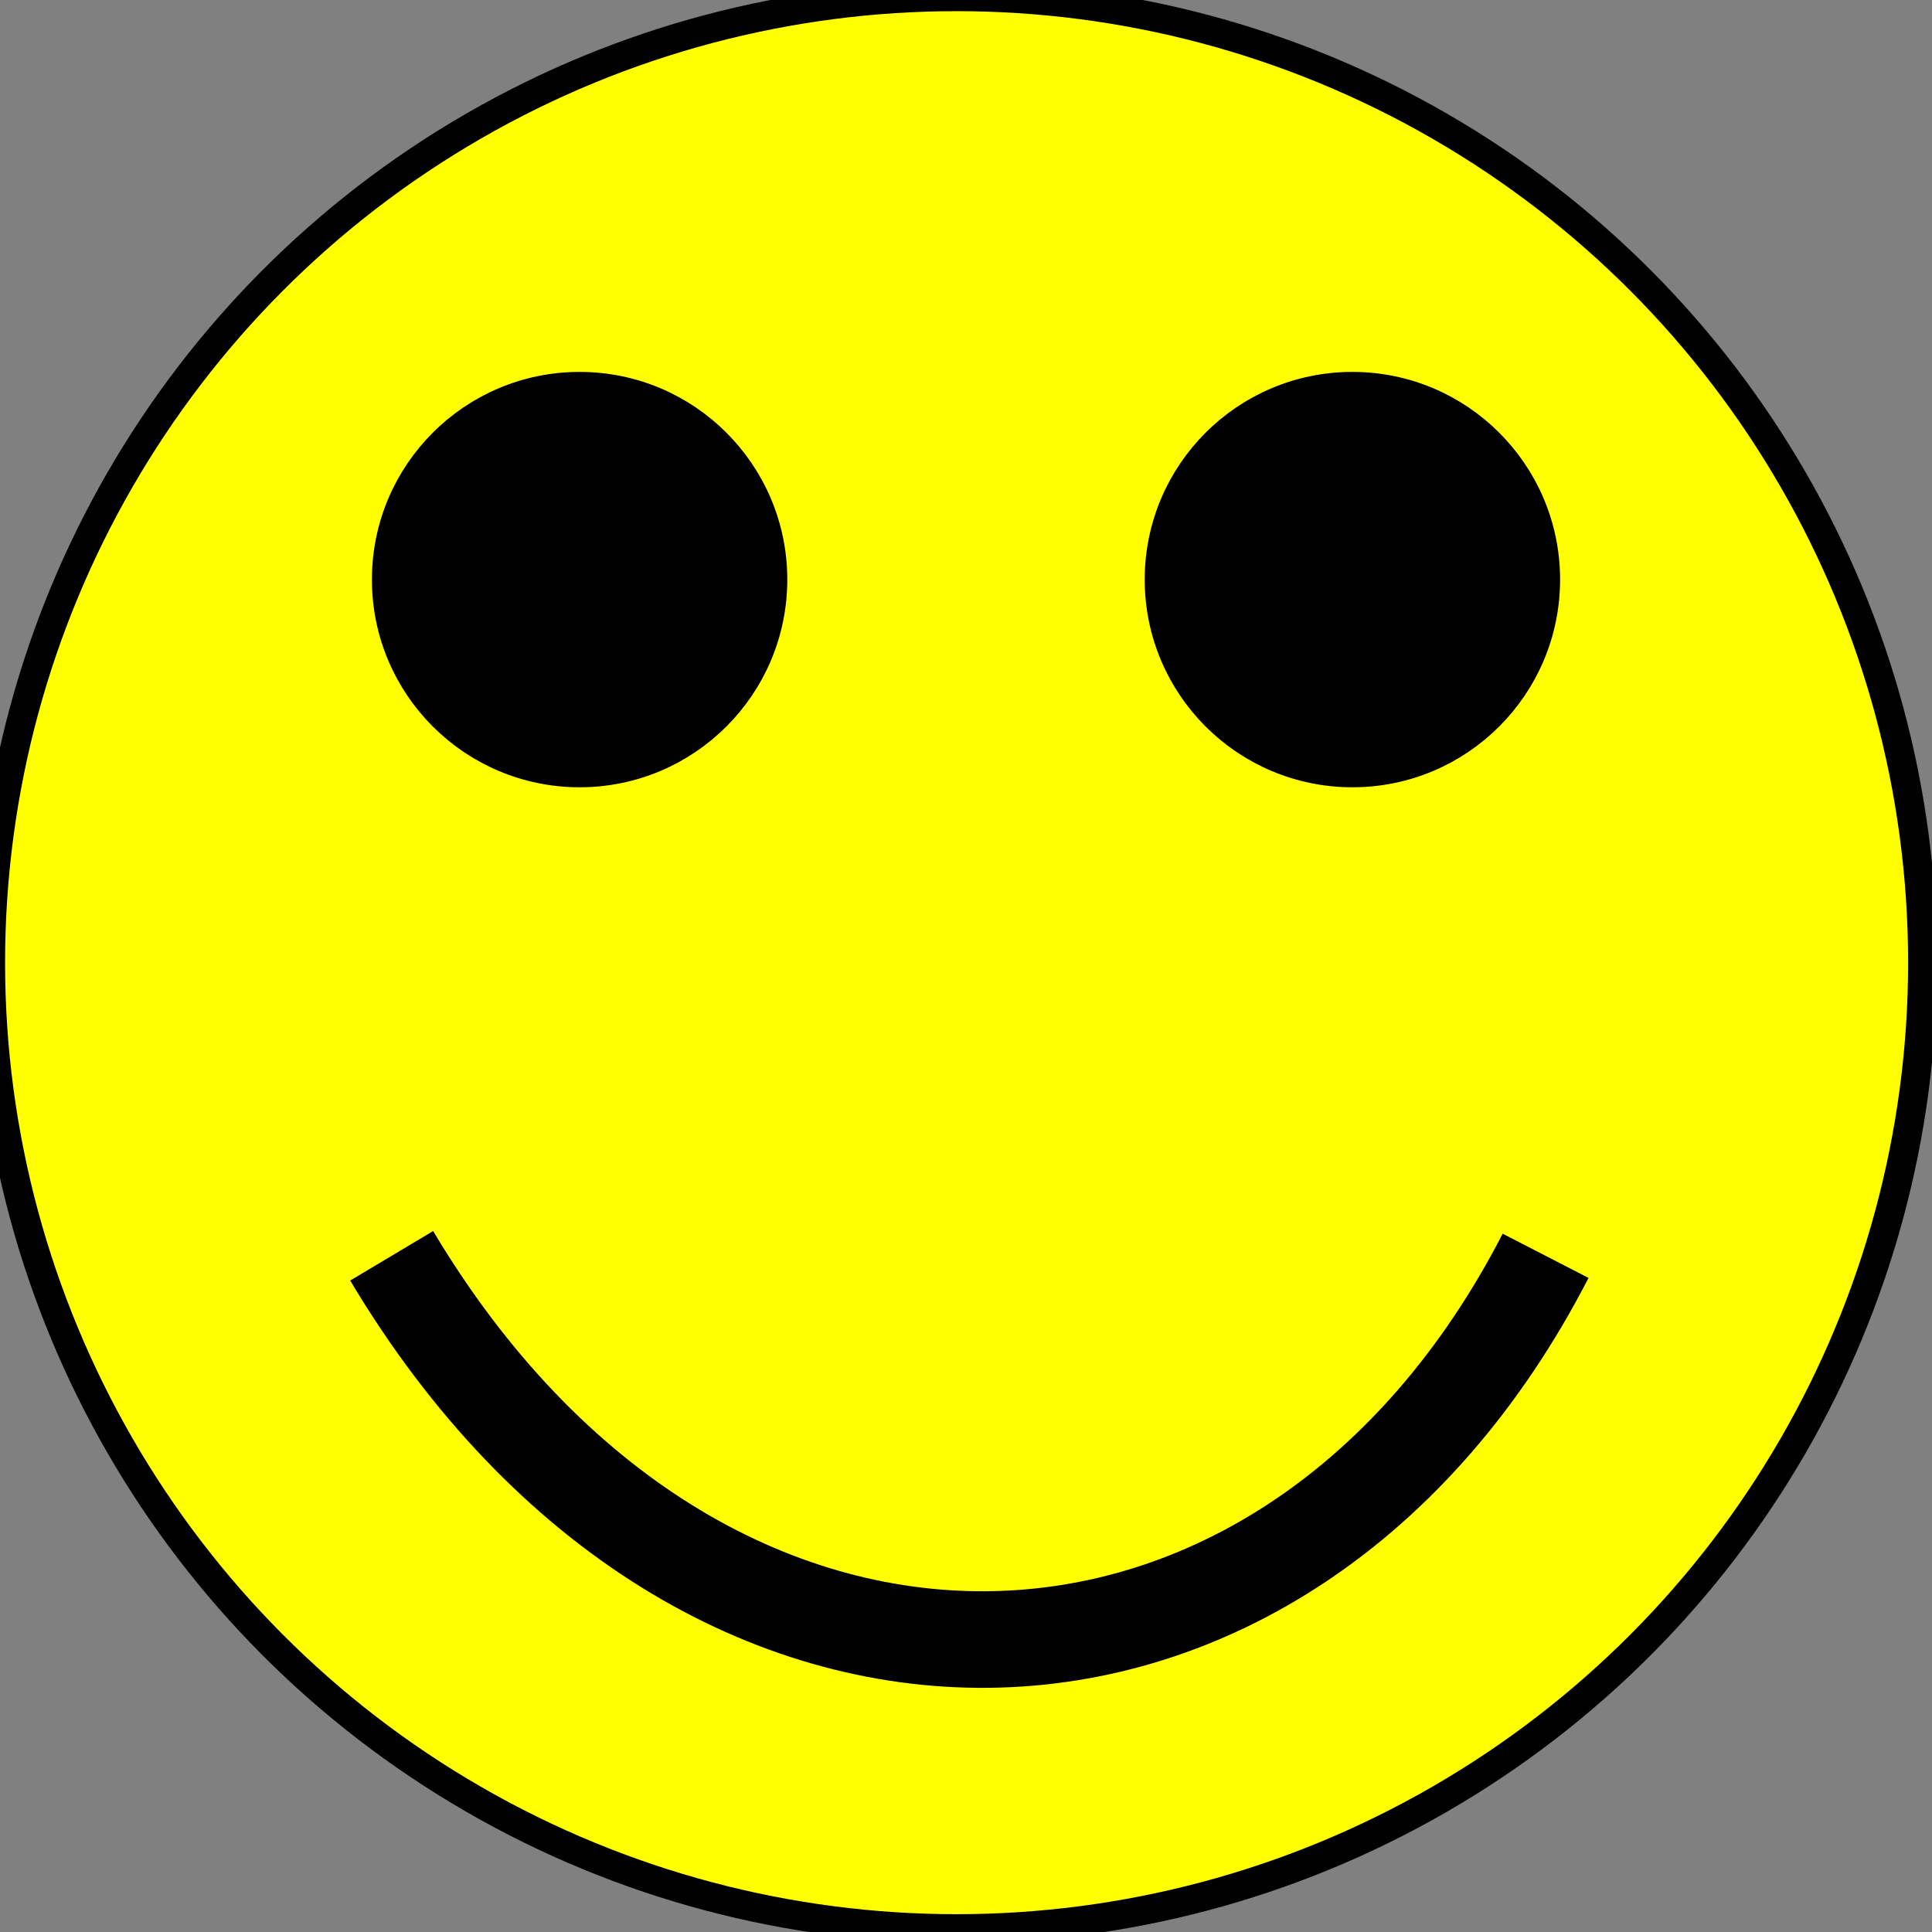 <svg width="100" height="100" xmlns="http://www.w3.org/2000/svg">
 <rect width="100%" height="100%" fill="#808080" stroke="none"/>
 <g>
  <title>Layer 1</title>
  <ellipse fill="#ffff00" stroke-width="1.5" cx="49.513" cy="49.828" id="svg_1" rx="50" ry="50" stroke="#000"/>
  <ellipse fill="#fff" stroke="#000" stroke-width="1.5" cx="58.71" cy="208.71" id="svg_2" ry="0.323"/>
  <ellipse fill="#fff" stroke="#000" stroke-width="1.5" cx="42.581" cy="192.903" id="svg_3"/>
  <ellipse fill="#000000" stroke="#000000" stroke-width="1.5" cx="30" cy="30" id="svg_4" rx="10" ry="10"/>
  <ellipse fill="#000000" stroke="#000000" stroke-width="1.5" cx="70" cy="30" id="svg_5" rx="10" ry="10"/>
  <path fill="#ffff00" stroke-width="5" d="m20.272,65c16.083,26.95 46.331,26.014 59.728,0" id="svg_6" stroke="#000000"/>
 </g>
</svg>